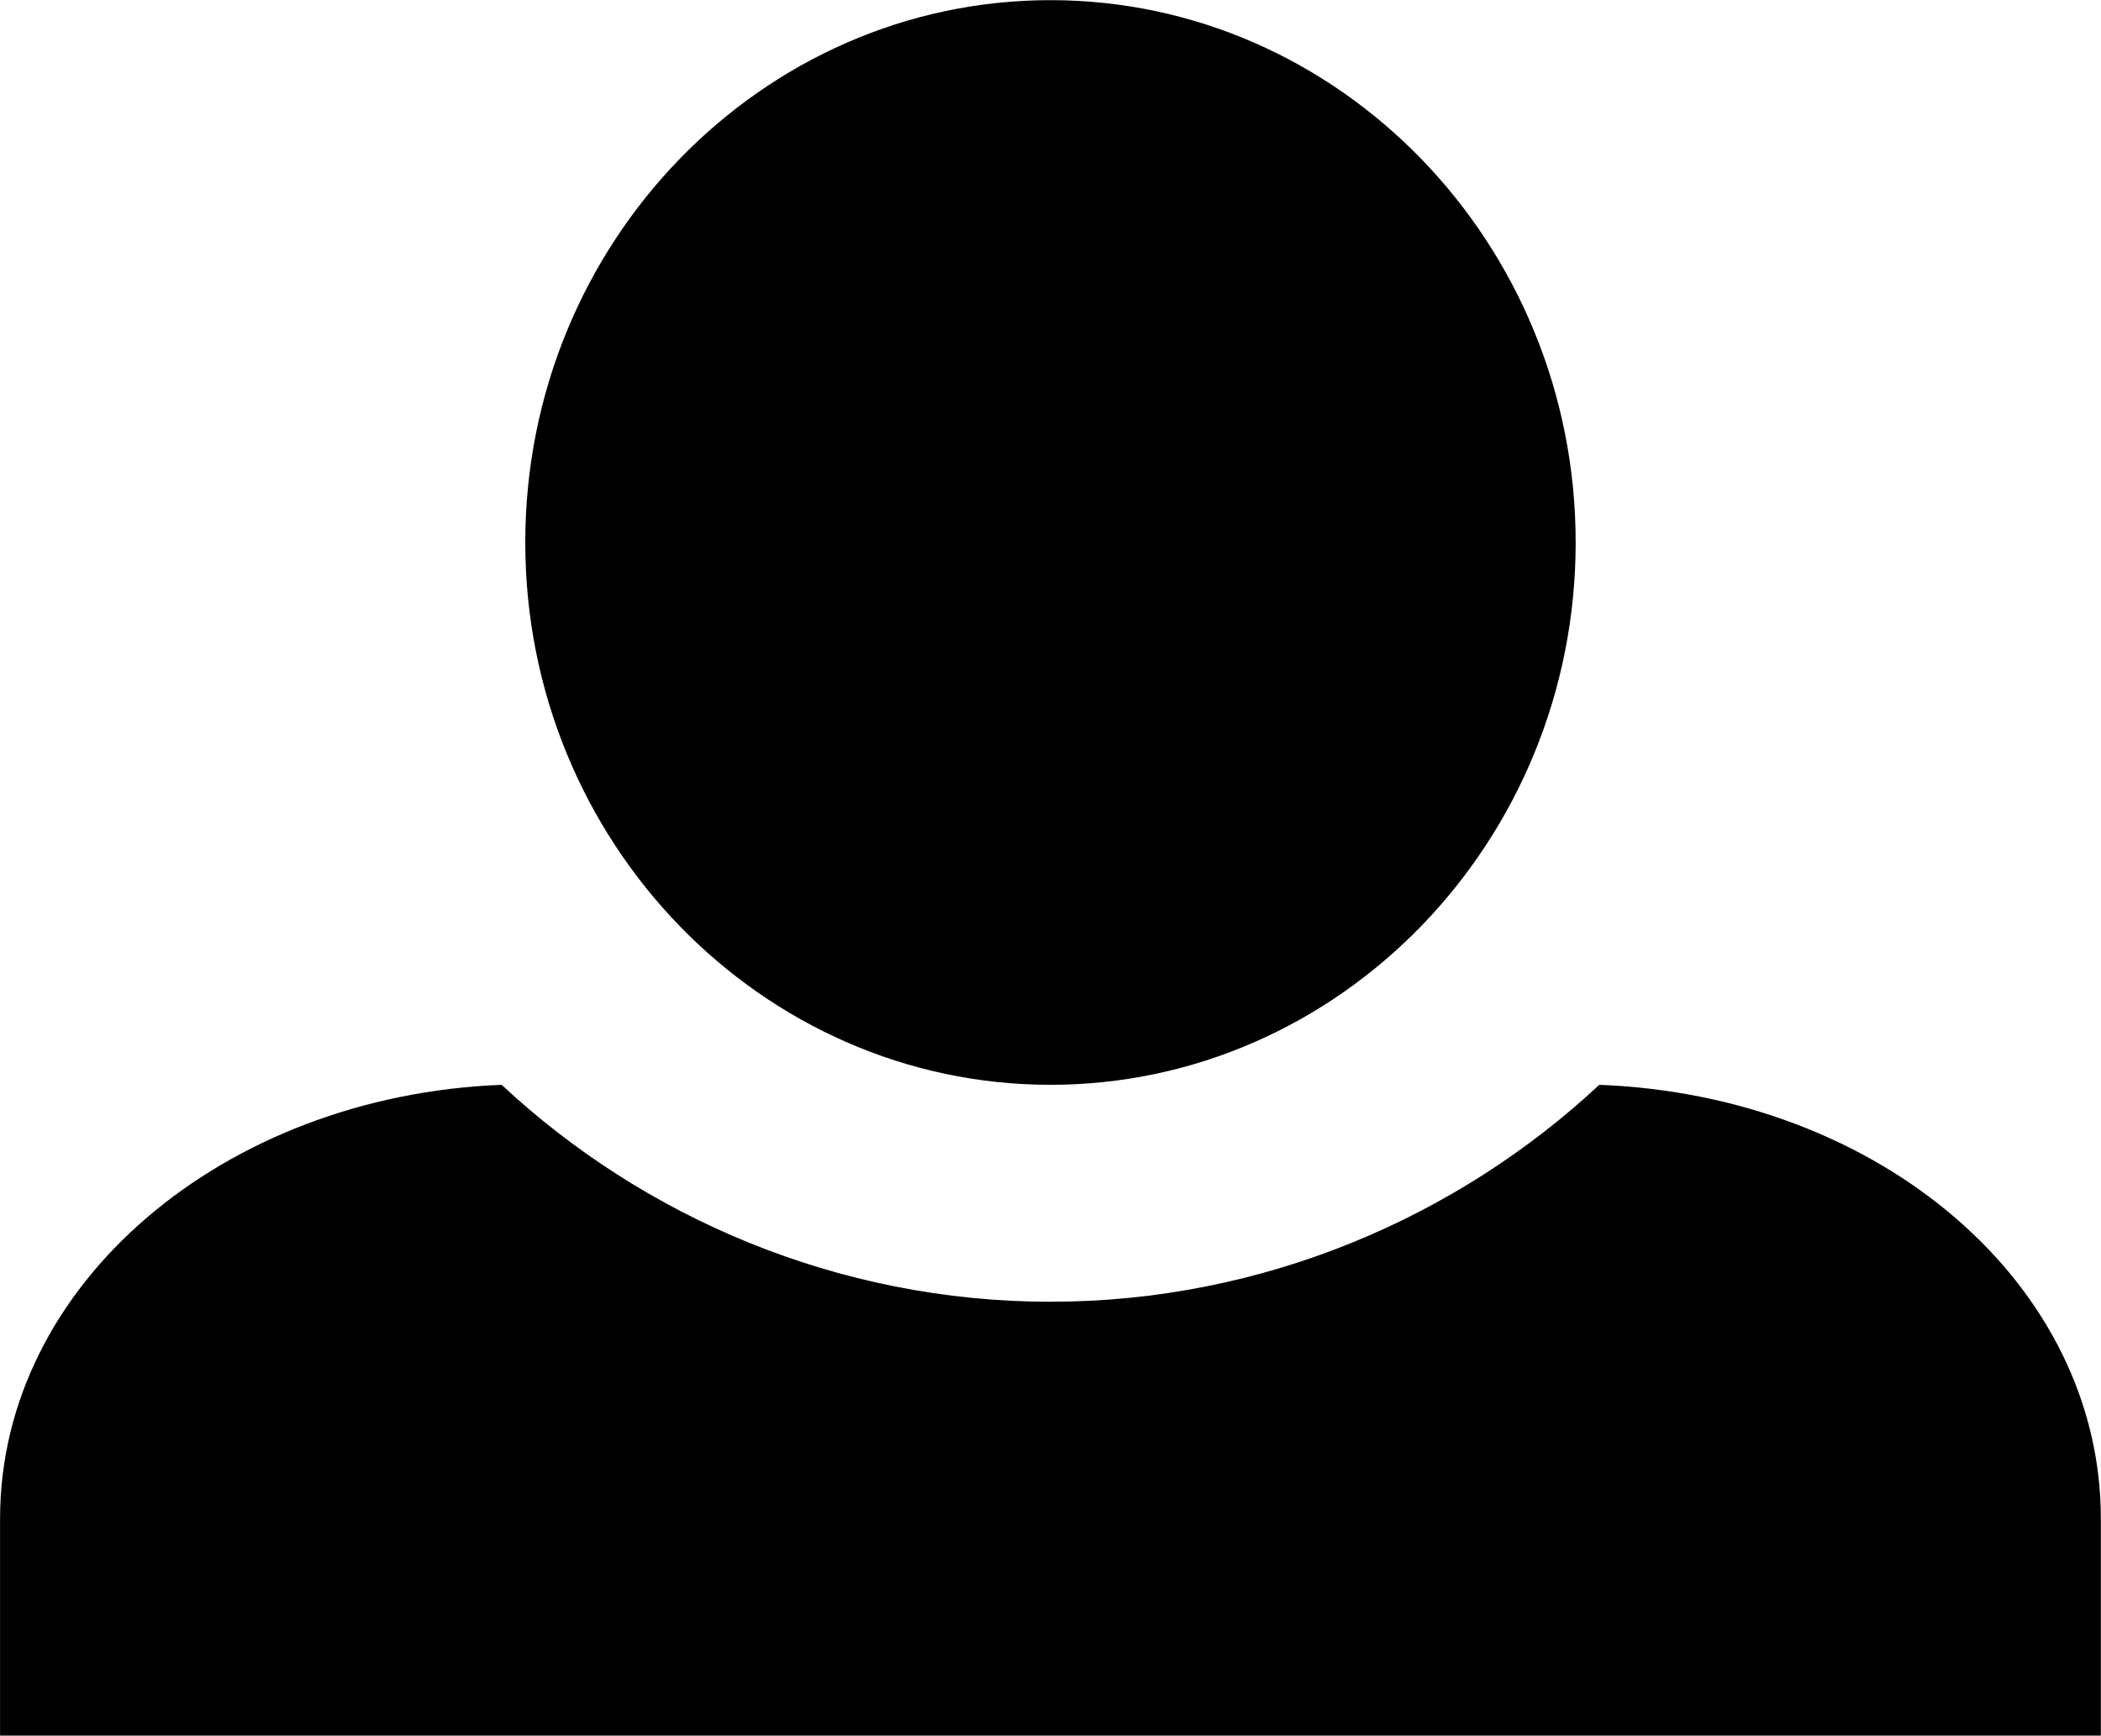 <svg width="190" height="157" viewBox="0 0 190 157" fill="none" xmlns="http://www.w3.org/2000/svg">
<path d="M94.997 0.013C68.874 0.013 47.502 21.988 47.502 49.065C47.502 76.142 68.874 98.118 94.997 98.118C121.119 98.118 142.492 76.142 142.492 49.065C142.492 21.988 121.119 0.013 94.997 0.013ZM45.364 98.118C20.192 99.099 0.006 116.169 0.006 137.359V156.98H189.987V137.359C189.987 116.169 170.039 99.099 144.629 98.118C131.805 110.086 114.232 117.739 94.997 117.739C75.761 117.739 58.188 110.086 45.364 98.118Z" fill="black"/>
</svg>
